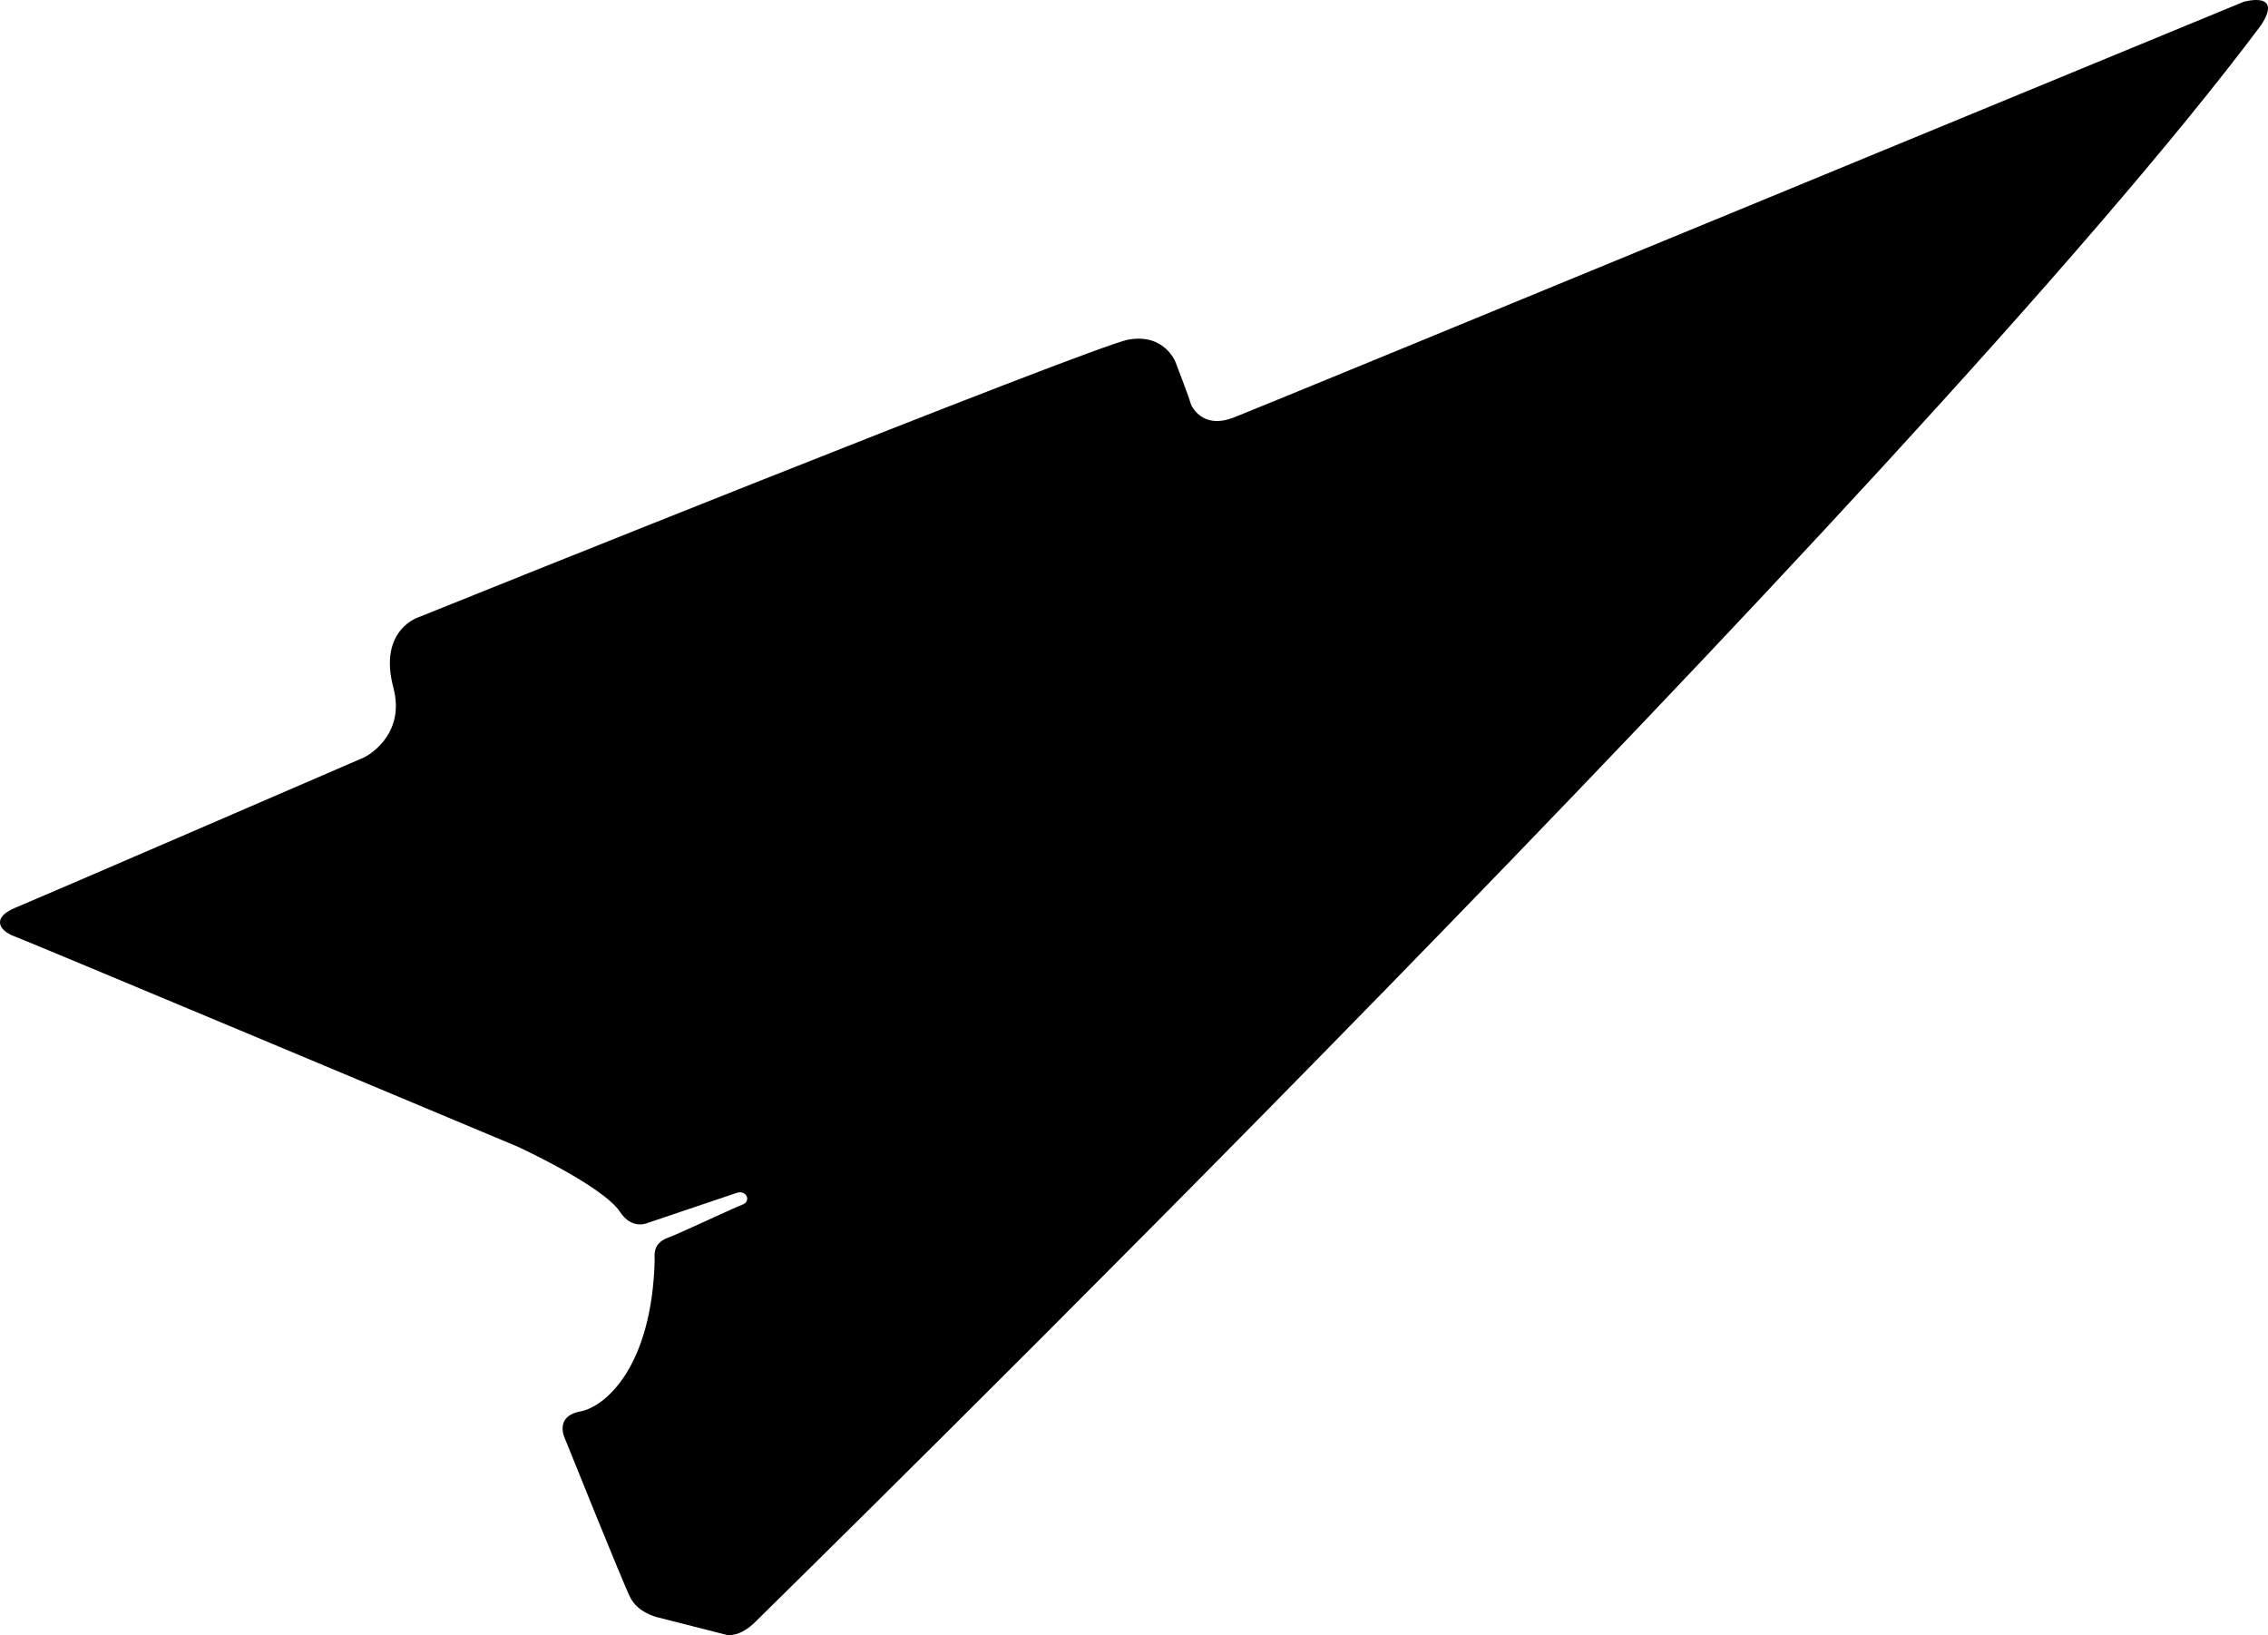 <?xml version="1.0" encoding="utf-8"?>
<!-- Generator: Adobe Illustrator 16.0.0, SVG Export Plug-In . SVG Version: 6.00 Build 0)  -->
<!DOCTYPE svg PUBLIC "-//W3C//DTD SVG 1.1//EN" "http://www.w3.org/Graphics/SVG/1.1/DTD/svg11.dtd">
<svg version="1.1" id="Layer_1" xmlns="http://www.w3.org/2000/svg" xmlns:xlink="http://www.w3.org/1999/xlink" x="0px" y="0px"
	 width="1229.324px" height="886.166px" viewBox="0 0 1229.324 886.166" enable-background="new 0 0 1229.324 886.166"
	 xml:space="preserve">
<path d="M1216.229,0.941c0,0-530.722,218.938-547.851,225.449c-17.132,6.507-22.996-6.796-23.218-8.361
	c-0.219-1.564-7.969-21.725-7.969-21.725s-5.886-15.688-25.438-12.274c-19.562,3.41-384.446,150.304-384.446,150.304
	s-22.501,6.564-14.095,38.33c7.074,26.54-15.645,37.722-15.645,37.722s-176.91,76.499-189.381,81.63
	c-12.475,5.138-9.104,12.179-0.468,15.39c8.637,3.207,272.699,113.961,272.699,113.961s45.984,21.086,55.609,35.346
	c6.449,9.974,14.779,6.136,14.779,6.136s43.647-14.731,48.646-16.405c4.995-1.675,8.077,4.522,2.841,6.477
	c-5.24,1.953-33.553,15.416-40.28,17.896c-6.729,2.479-7.573,7.044-7.15,11.878c-1.428,57.516-26.395,79.637-40.396,82.27
	c-14,2.628-8.436,14.236-8.436,14.236s31.469,78.334,35.584,86.563c4.116,8.229,14.441,10.655,14.441,10.655l37.926,9.64
	c0,0,6.882,1.617,15.787-7.427c8.904-9.047,630.07-616.499,815.842-865.064C1237.751-5.134,1216.229,0.941,1216.229,0.941z"/>
</svg>
